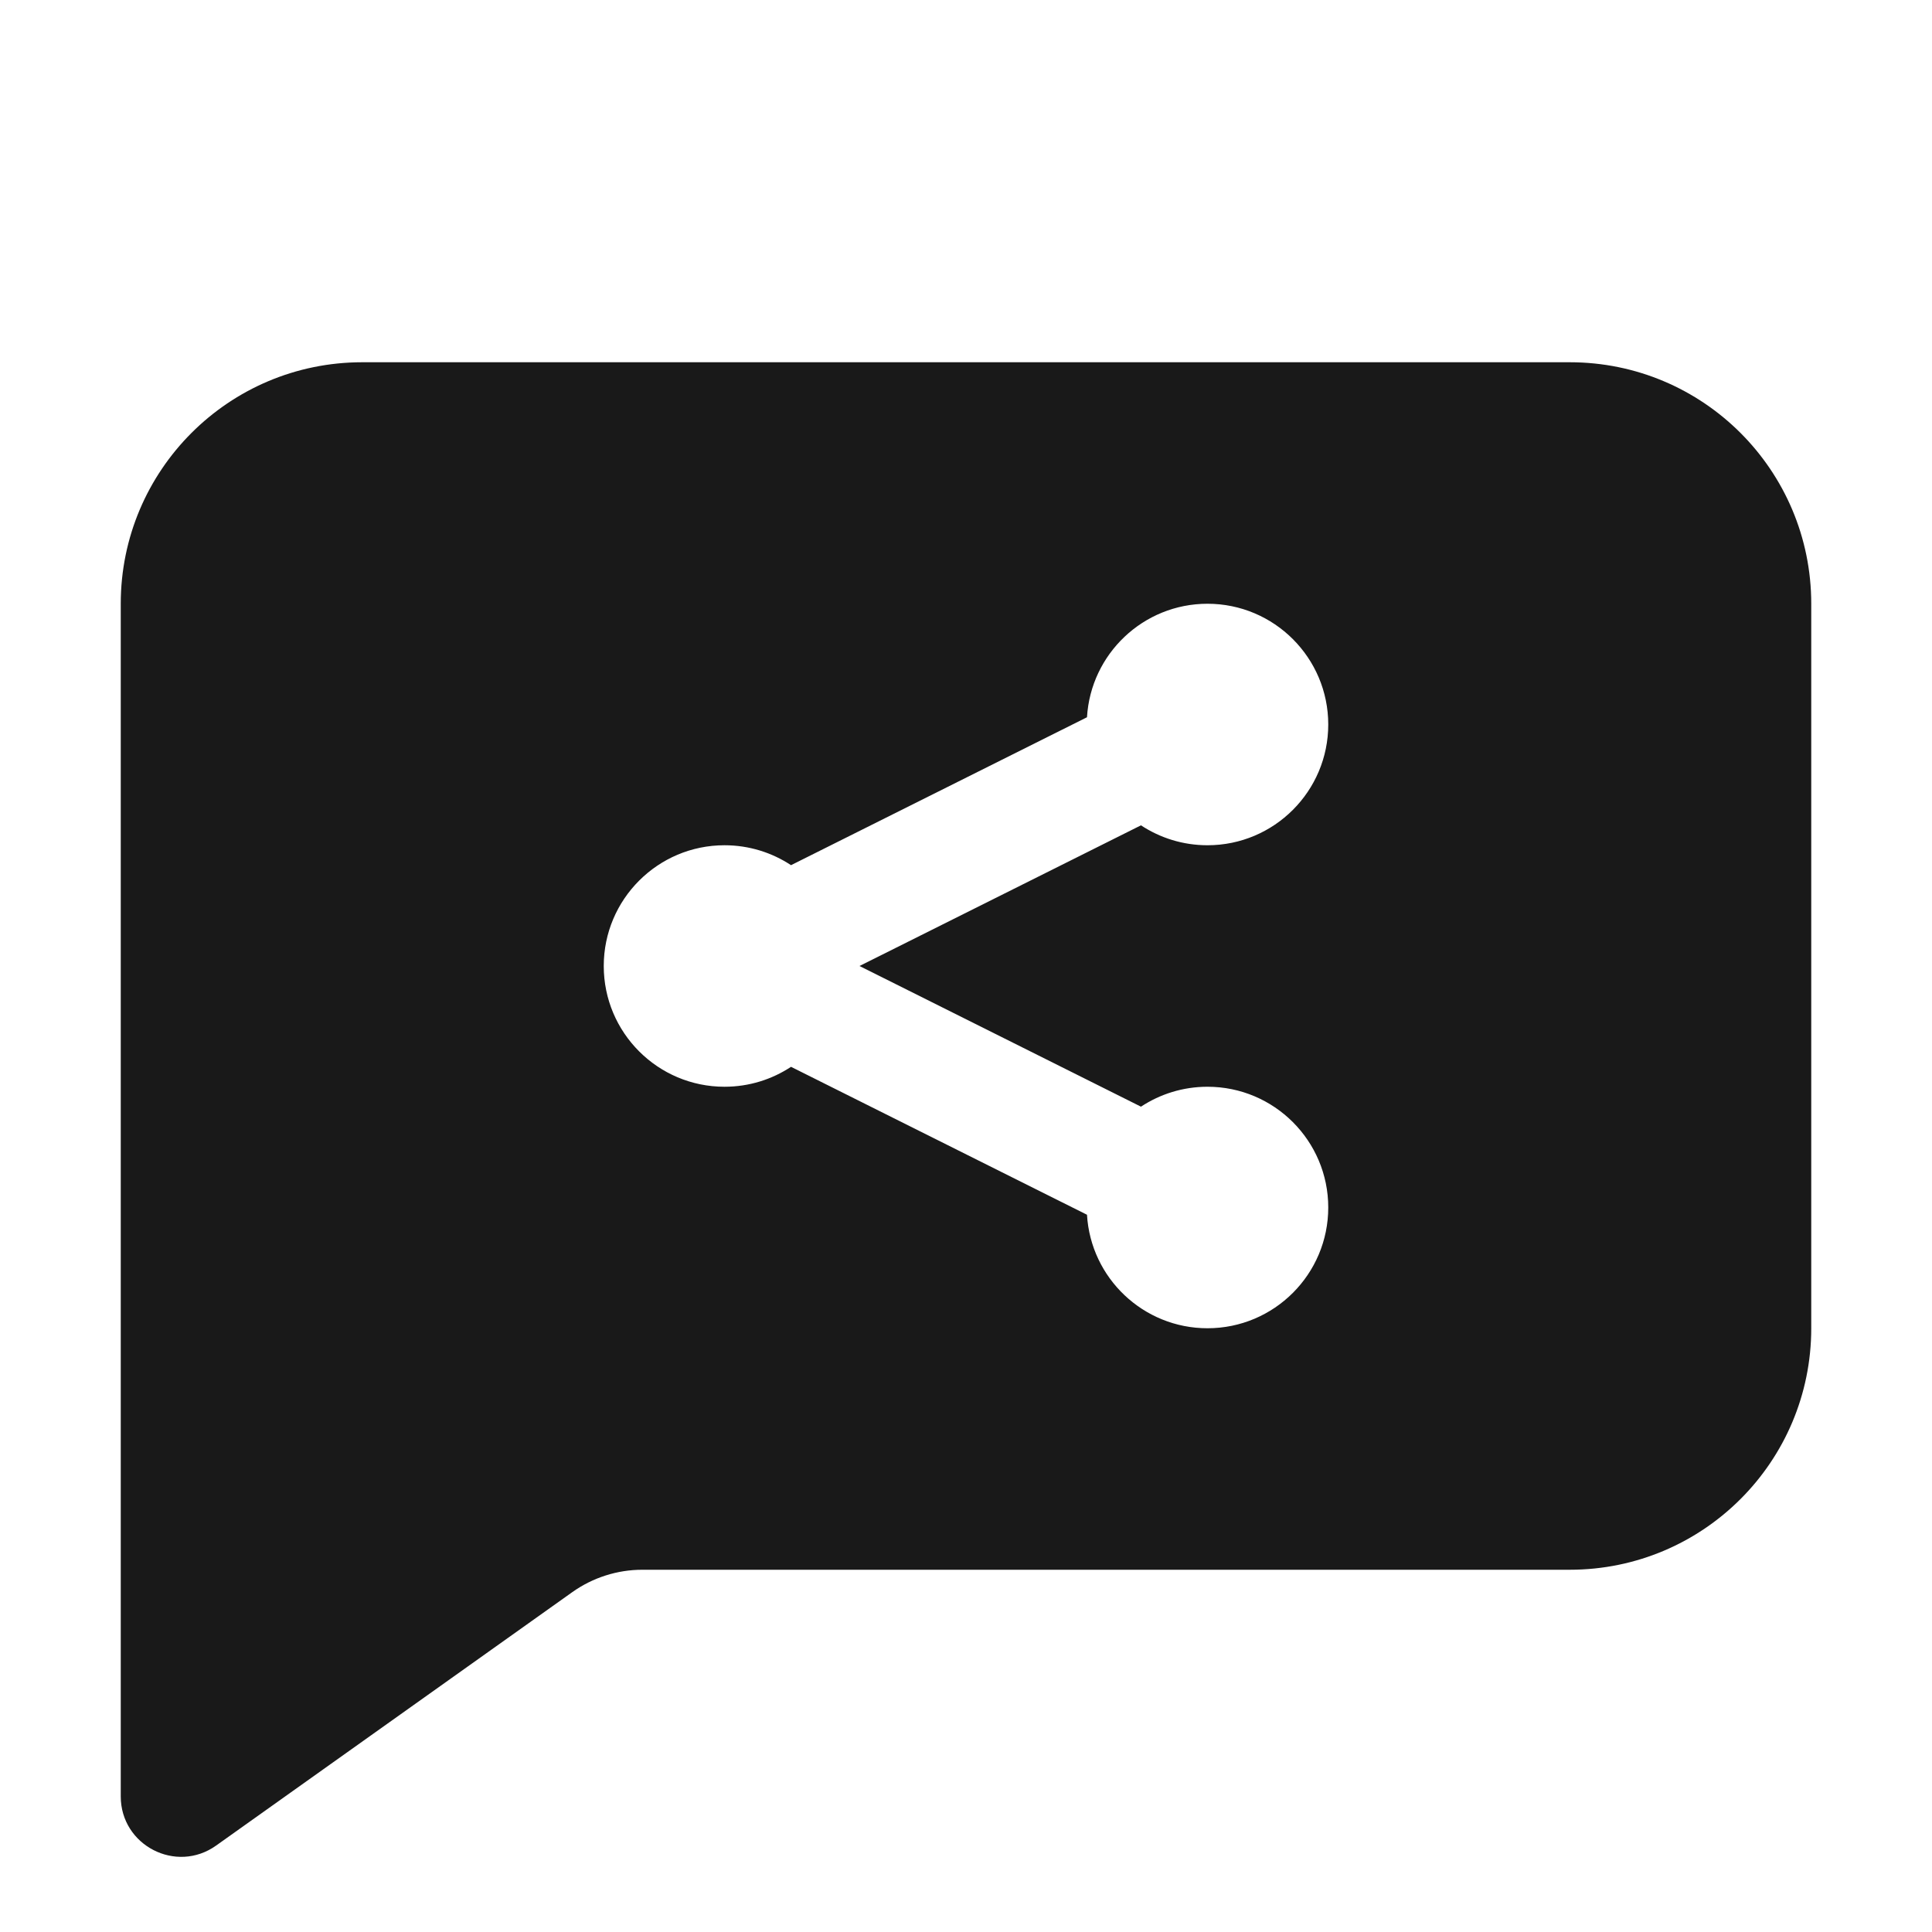 <svg width="16" height="16" viewBox="0 0 16 16" fill="none" xmlns="http://www.w3.org/2000/svg">
<path opacity="0.9" fill-rule="evenodd" clip-rule="evenodd" d="M3 3C1.895 3 1 3.895 1 5V14.877C1 15.283 1.459 15.52 1.79 15.284L4.74 13.185C4.909 13.065 5.112 13 5.319 13H13C14.105 13 15 12.105 15 11V5C15 3.895 14.105 3 13 3H3ZM11 6C11 6.552 10.552 7 10 7C9.796 7 9.607 6.939 9.449 6.835L7.118 8L9.449 9.165C9.607 9.061 9.796 9 10 9C10.552 9 11 9.448 11 10C11 10.552 10.552 11 10 11C9.468 11 9.033 10.584 9.002 10.06L6.551 8.835C6.393 8.939 6.204 9 6 9C5.448 9 5 8.552 5 8C5 7.448 5.448 7 6 7C6.204 7 6.393 7.061 6.551 7.165L9.002 5.94C9.033 5.416 9.468 5 10 5C10.552 5 11 5.448 11 6Z" fill="black"/>
</svg>

